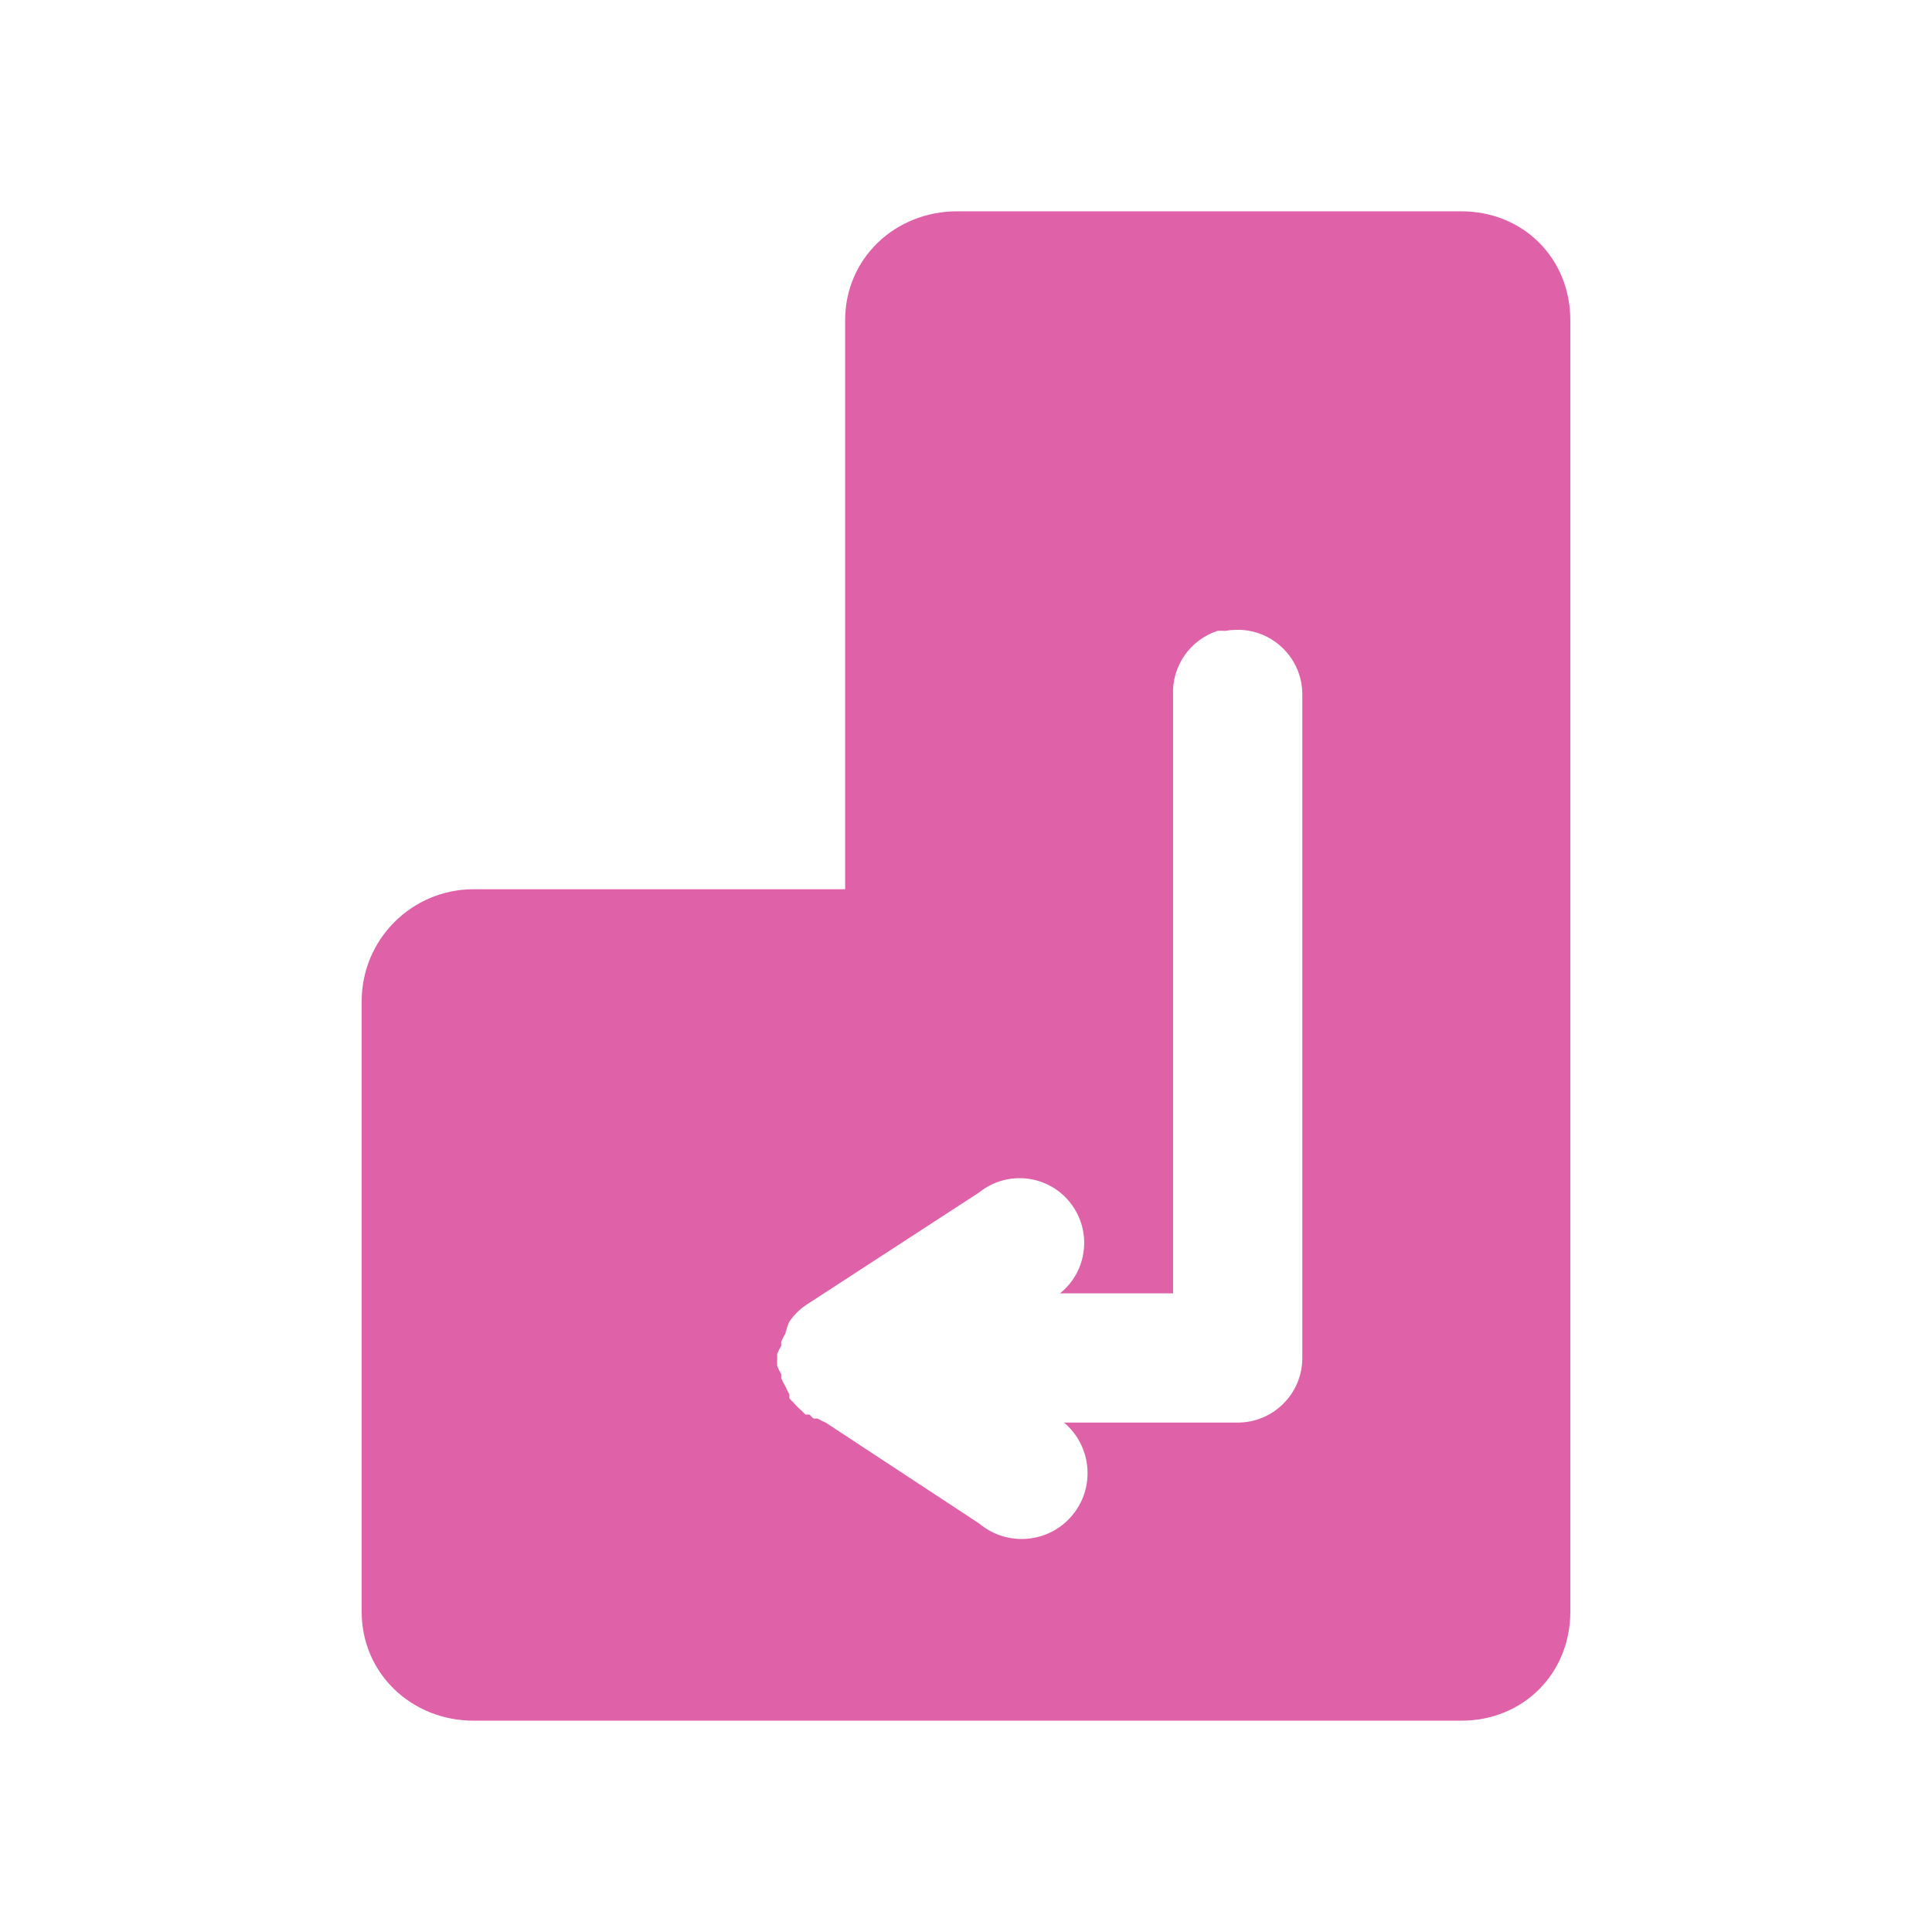 <svg viewBox="0 0 512 512" xmlns="http://www.w3.org/2000/svg">
 <path d="m253.656 56c-16.427 0-29.688 12.454-29.688 28.875v150.781h-98.438c-16.427 0-29.688 13.293-29.688 29.719v161.719c0 16.427 13.26 28.906 29.688 28.906h261.719c16.427 0 28.906-12.485 28.906-28.906v-342.219c0-16.427-12.479-28.875-28.906-28.875zm74 110.906c4.126-.085 8.173 1.329 11.375 4.031 3.944 3.318 6.186 8.216 6.094 13.375v175.562c0 9.451-7.664 17.125-17.125 17.125h-46.031c7.39 6.209 8.365 17.235 2.156 24.625-6.209 7.39-17.235 8.326-24.625 2.125l-40.688-26.75c-.736-.306-1.434-.656-2.125-1.062h-1.094c-.369-.338-.725-.694-1.062-1.062-.361.007-.709.007-1.063 0-.375-.345-.748-.725-1.094-1.094-.775-.652-1.474-1.35-2.125-2.125-.375-.345-.717-.717-1.062-1.094-.007-.361-.007-.701 0-1.062-.406-.683-.756-1.389-1.062-2.125-.406-.691-.788-1.42-1.094-2.156-.007-.361-.007-.701 0-1.063-.406-.691-.756-1.42-1.063-2.156-.039-.712-.039-1.413 0-2.125-.007-.361-.007-.701 0-1.062.306-.736.656-1.473 1.063-2.156-.007-.361-.007-.701 0-1.062.306-.736.688-1.465 1.094-2.156.245-1.105.603-2.151 1.062-3.188 1.166-1.672 2.609-3.147 4.281-4.312l46.031-29.938c7.39-5.926 18.154-4.732 24.062 2.656 5.907 7.39 4.732 18.183-2.656 24.094h29.969v-158.438c-.383-7.704 4.446-14.717 11.781-17.125.712-.045 1.413-.045 2.125 0 .95-.181 1.923-.262 2.875-.281z" fill="#df62a9"/>
</svg>
